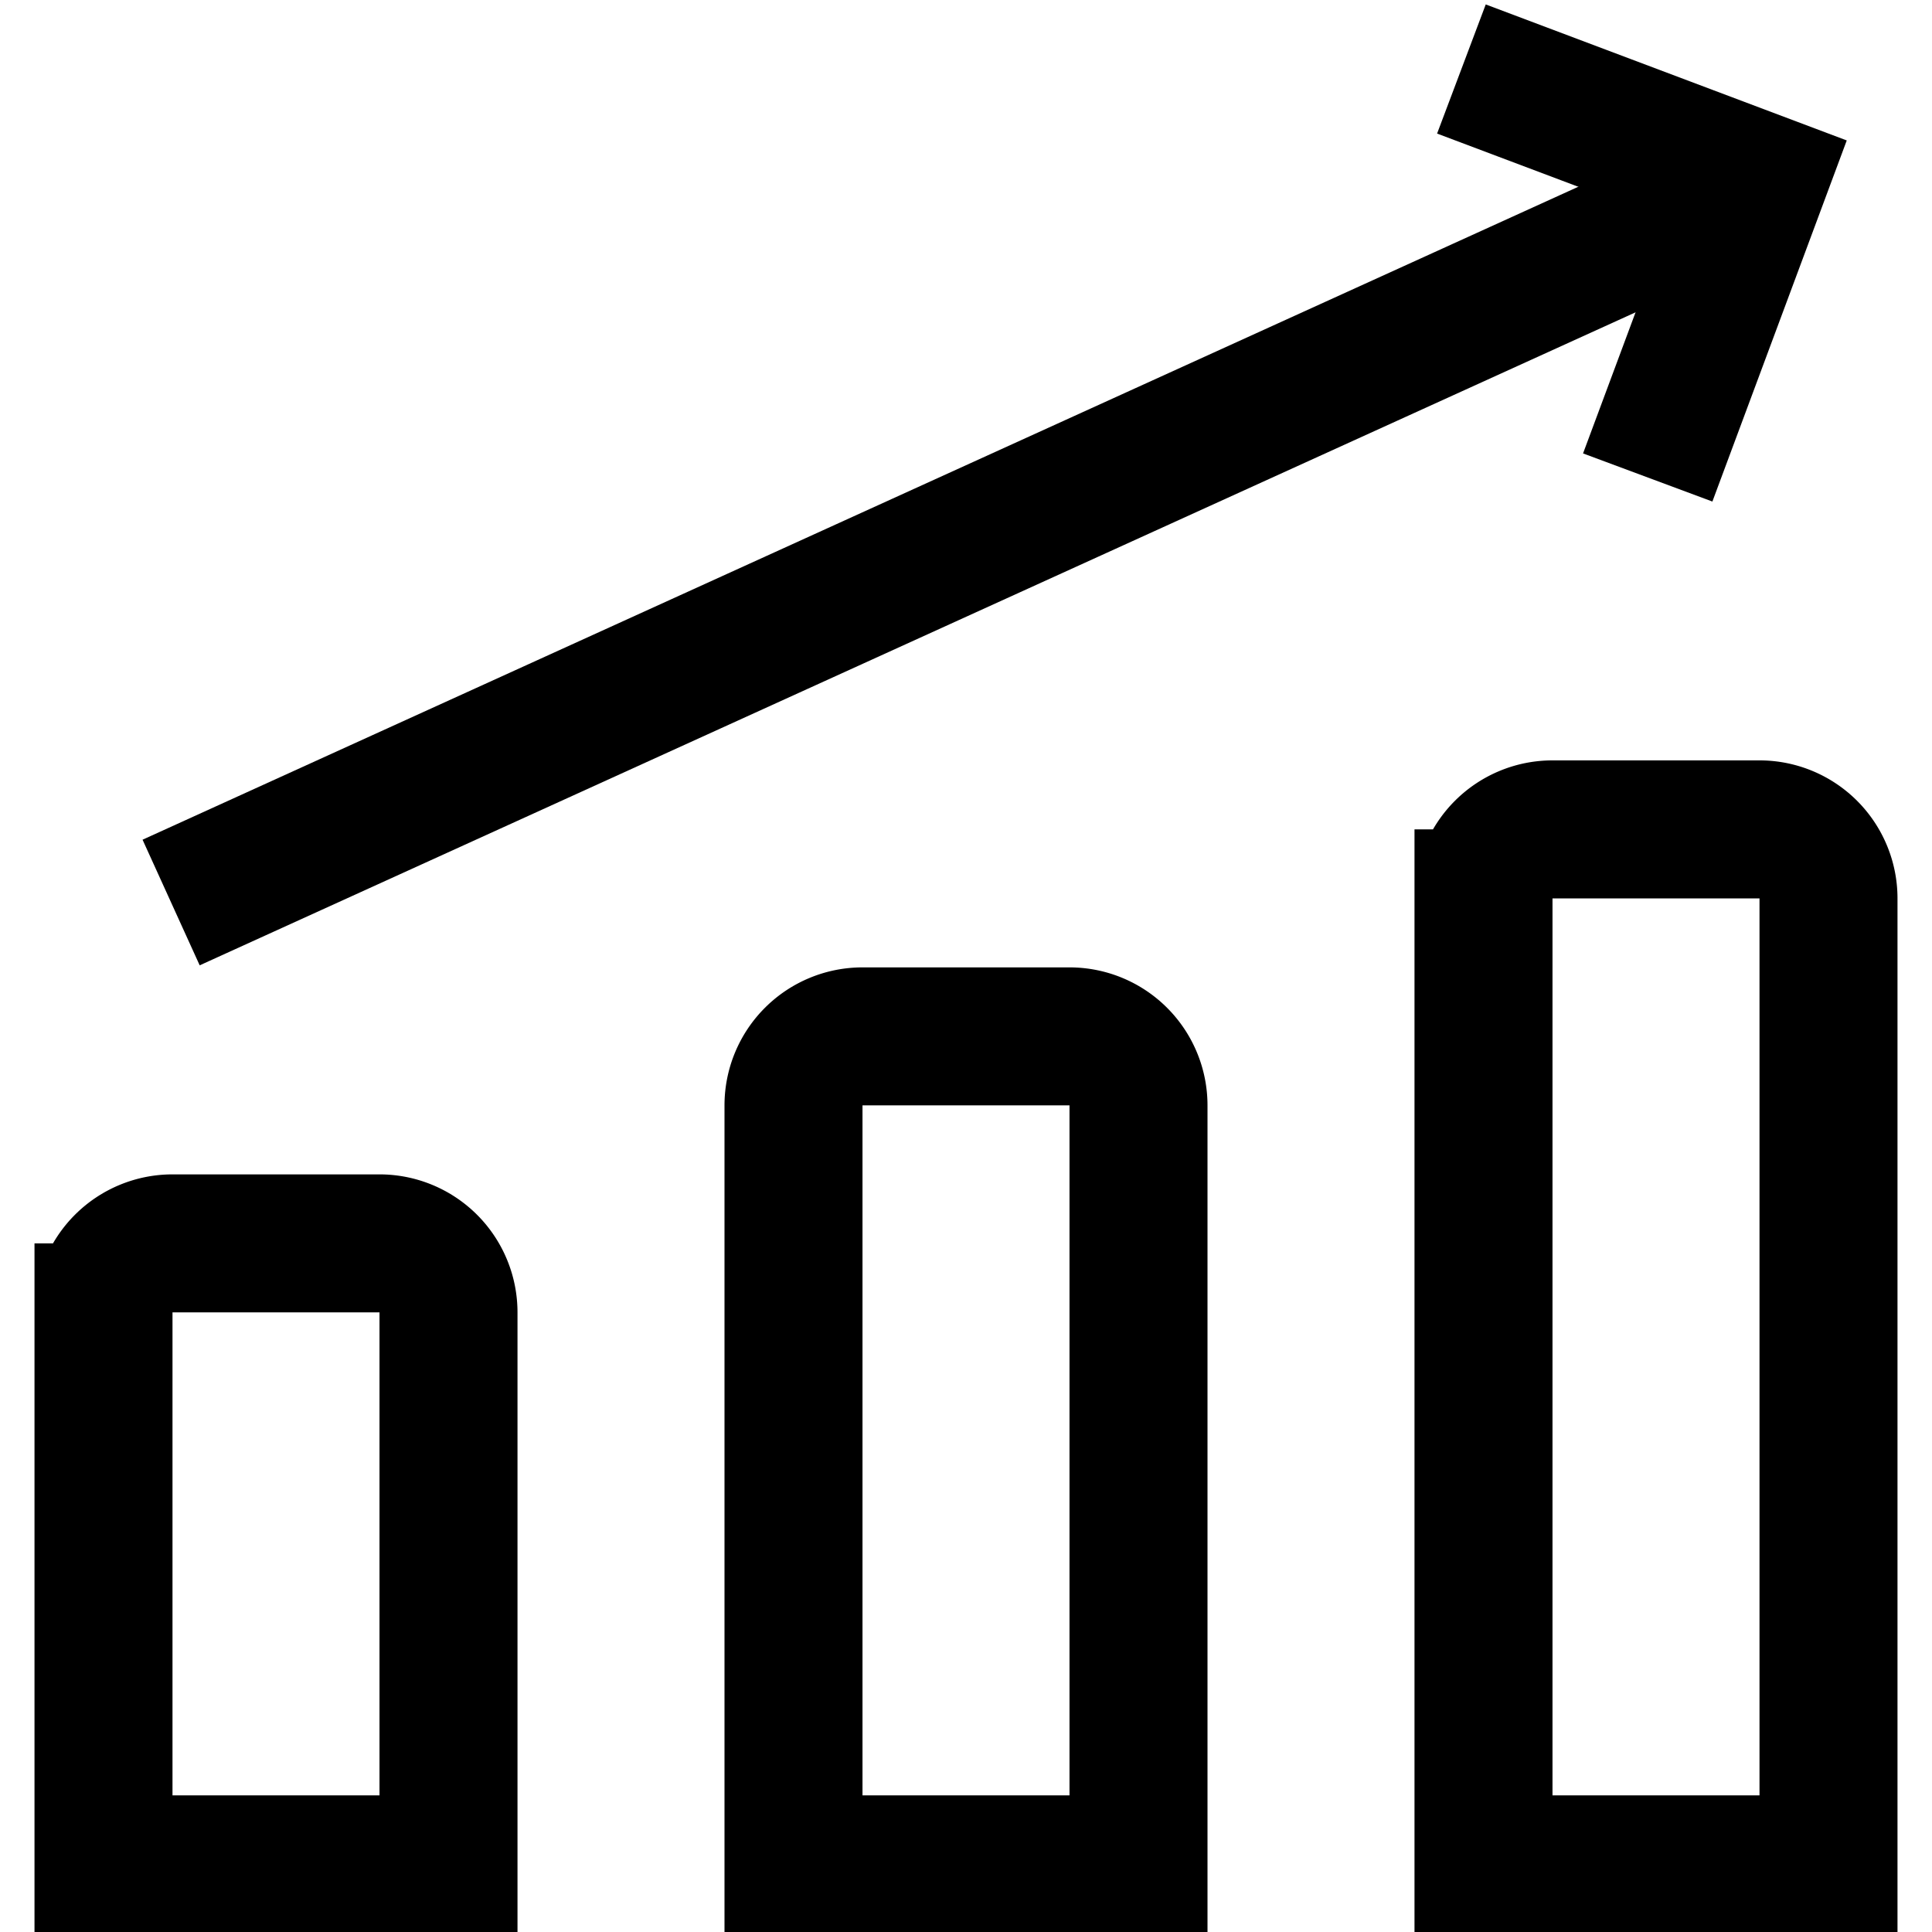 <svg height="600" width="600" viewBox="0 0 14 14" xmlns="http://www.w3.org/2000/svg">
	<g>
		<line fill="none" stroke="#000000" strokeLinecap="round" strokeLinejoin="round" x1="1.24" x2="12.74" y1="6.54" y2="1.31"/>
		<polyline fill="none" points="10.59 0.5 12.74 1.31 11.94 3.46" stroke="#000000" strokeLinecap="round" strokeLinejoin="round"/>
		<path d="M10.75,6h2.5a0,0,0,0,1,0,0v7a.5.5,0,0,1-.5.5h-1.5a.5.5,0,0,1-.5-.5V6A0,0,0,0,1,10.75,6Z" fill="none" stroke="#000000" strokeLinecap="round" strokeLinejoin="round" transform="translate(24 19.51) rotate(-180)"/>
		<path d="M5.75,7.5h2.5a0,0,0,0,1,0,0V13a.5.5,0,0,1-.5.5H6.25a.5.5,0,0,1-.5-.5V7.5a0,0,0,0,1,0,0Z" fill="none" stroke="#000000" strokeLinecap="round" strokeLinejoin="round" transform="translate(14 21.01) rotate(-180)"/>
		<path d="M.75,9h2.5a0,0,0,0,1,0,0v4a.5.5,0,0,1-.5.5H1.25a.5.5,0,0,1-.5-.5V9A0,0,0,0,1,.75,9Z" fill="none" stroke="#000000" strokeLinecap="round" strokeLinejoin="round" transform="translate(4 22.51) rotate(-180)"/>
	</g>
</svg>